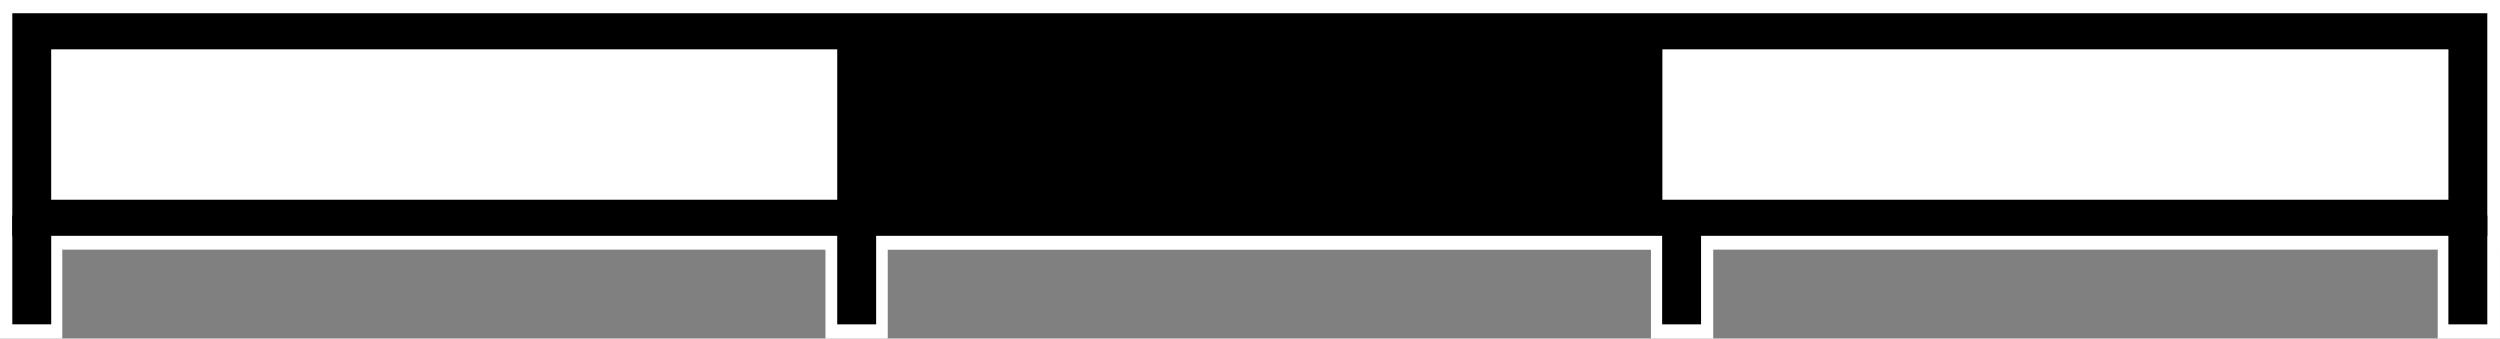 <?xml version="1.0" encoding="UTF-8" standalone="no"?>
<!-- Created with Inkscape (http://www.inkscape.org/) -->

<svg
   xmlns:dc="http://purl.org/dc/elements/1.1/"
   xmlns:cc="http://creativecommons.org/ns#"
   xmlns:rdf="http://www.w3.org/1999/02/22-rdf-syntax-ns#"
   xmlns:svg="http://www.w3.org/2000/svg"
   xmlns="http://www.w3.org/2000/svg"
   xmlns:sodipodi="http://sodipodi.sourceforge.net/DTD/sodipodi-0.dtd"
   xmlns:inkscape="http://www.inkscape.org/namespaces/inkscape"
   width="192"
   height="26"
   id="svg2"
   version="1.1"
   inkscape:version="0.48.1 r9760"
   sodipodi:docname="scale.svg"
   inkscape:export-filename="/home/grueni/Apps/GeoDiscoverer/Source/Media/scale.png"
   inkscape:export-xdpi="90"
   inkscape:export-ydpi="90">
  <rect width="100%" height="100%" fill="#808080" stroke="none"/>
  <defs
     id="defs4" />
  <sodipodi:namedview
     id="base"
     pagecolor="#ffffff"
     bordercolor="#666666"
     borderopacity="1.0"
     inkscape:pageopacity="0.0"
     inkscape:pageshadow="2"
     inkscape:zoom="5.6"
     inkscape:cx="104.79439"
     inkscape:cy="-14.991509"
     inkscape:document-units="px"
     inkscape:current-layer="layer1"
     showgrid="true"
     inkscape:window-width="1920"
     inkscape:window-height="1168"
     inkscape:window-x="-8"
     inkscape:window-y="-3"
     inkscape:window-maximized="1">
    <inkscape:grid
       type="xygrid"
       id="grid2985"
       empspacing="5"
       visible="true"
       enabled="true"
       snapvisiblegridlinesonly="true" />
  </sodipodi:namedview>
  <g
     inkscape:label="Ebene 1"
     inkscape:groupmode="layer"
     id="layer1"
     transform="translate(0,-1026.362)">
    <g
       id="g6130"
       style="stroke:#ffffff;stroke-opacity:1">
      <rect
         y="1028.753"
         x="2.391"
         height="14.388"
         width="187.218"
         id="rect2989"
         style="fill:#ffffff;fill-opacity:1;stroke:#ffffff;stroke-width:4.782;stroke-linecap:butt;stroke-miterlimit:3.33;stroke-opacity:1;stroke-dasharray:none" />
      <rect
         y="1028.774"
         x="65.617"
         height="14.347"
         width="60.766"
         id="rect3761"
         style="fill:#000000;fill-opacity:1;stroke:#ffffff;stroke-width:4.782;stroke-linecap:butt;stroke-miterlimit:3.33;stroke-opacity:1;stroke-dasharray:none" />
      <path
         inkscape:connector-curvature="0"
         id="path3812"
         d="m 2.392,1044.362 0,5.61"
         style="fill:none;stroke:#ffffff;stroke-width:4.782;stroke-linecap:square;stroke-linejoin:miter;stroke-miterlimit:3.33;stroke-opacity:1;stroke-dasharray:none" />
      <path
         inkscape:connector-curvature="0"
         id="path3812-7"
         d="m 65.788,1044.362 0,5.61"
         style="fill:none;stroke:#ffffff;stroke-width:4.782;stroke-linecap:square;stroke-linejoin:miter;stroke-miterlimit:3.33;stroke-opacity:1;stroke-dasharray:none" />
      <path
         inkscape:connector-curvature="0"
         id="path3812-7-5"
         d="m 129.184,1044.362 0,5.61"
         style="fill:none;stroke:#ffffff;stroke-width:4.782;stroke-linecap:square;stroke-linejoin:miter;stroke-miterlimit:3.33;stroke-opacity:1;stroke-dasharray:none" />
      <path
         inkscape:connector-curvature="0"
         id="path3812-7-5-0"
         d="m 189.608,1044.362 0,5.61"
         style="fill:none;stroke:#ffffff;stroke-width:4.782;stroke-linecap:square;stroke-linejoin:miter;stroke-miterlimit:3.33;stroke-opacity:1;stroke-dasharray:none" />
    </g>
    <g
       id="g6122"
       transform="matrix(0.99,0,0,0.919,-3.507,113.941)"
       style="stroke:#000000;stroke-opacity:1">
      <rect
         y="995.456"
         x="6.005"
         height="15.585"
         width="188.984"
         id="rect2989-6"
         style="fill:none;stroke:#000000;stroke-width:3.016;stroke-linecap:butt;stroke-miterlimit:4;stroke-opacity:1;stroke-dasharray:none" />
      <rect
         y="995.479"
         x="69.828"
         height="15.539"
         width="61.339"
         id="rect3761-2"
         style="fill:#000000;fill-opacity:1;stroke:#000000;stroke-width:2.672;stroke-linecap:butt;stroke-miterlimit:4;stroke-opacity:1;stroke-dasharray:none" />
      <path
         inkscape:connector-curvature="0"
         id="path3812-5"
         d="m 6.006,1012.362 0,6.076"
         style="fill:none;stroke:#000000;stroke-width:3.019;stroke-linecap:square;stroke-linejoin:miter;stroke-miterlimit:0;stroke-opacity:1;stroke-dasharray:none" />
      <path
         inkscape:connector-curvature="0"
         id="path3812-7-2"
         d="m 70,1012.362 0,6.076"
         style="fill:none;stroke:#000000;stroke-width:3.019;stroke-linecap:square;stroke-linejoin:miter;stroke-miterlimit:4;stroke-opacity:1;stroke-dasharray:none" />
      <path
         inkscape:connector-curvature="0"
         id="path3812-7-5-6"
         d="m 133.994,1012.362 0,6.076"
         style="fill:none;stroke:#000000;stroke-width:3.019;stroke-linecap:square;stroke-linejoin:miter;stroke-miterlimit:4;stroke-opacity:1;stroke-dasharray:none" />
      <path
         inkscape:connector-curvature="0"
         id="path3812-7-5-0-9"
         d="m 194.988,1012.362 0,6.076"
         style="fill:none;stroke:#000000;stroke-width:3.019;stroke-linecap:square;stroke-linejoin:miter;stroke-miterlimit:4;stroke-opacity:1;stroke-dasharray:none" />
    </g>
  </g>
</svg>

